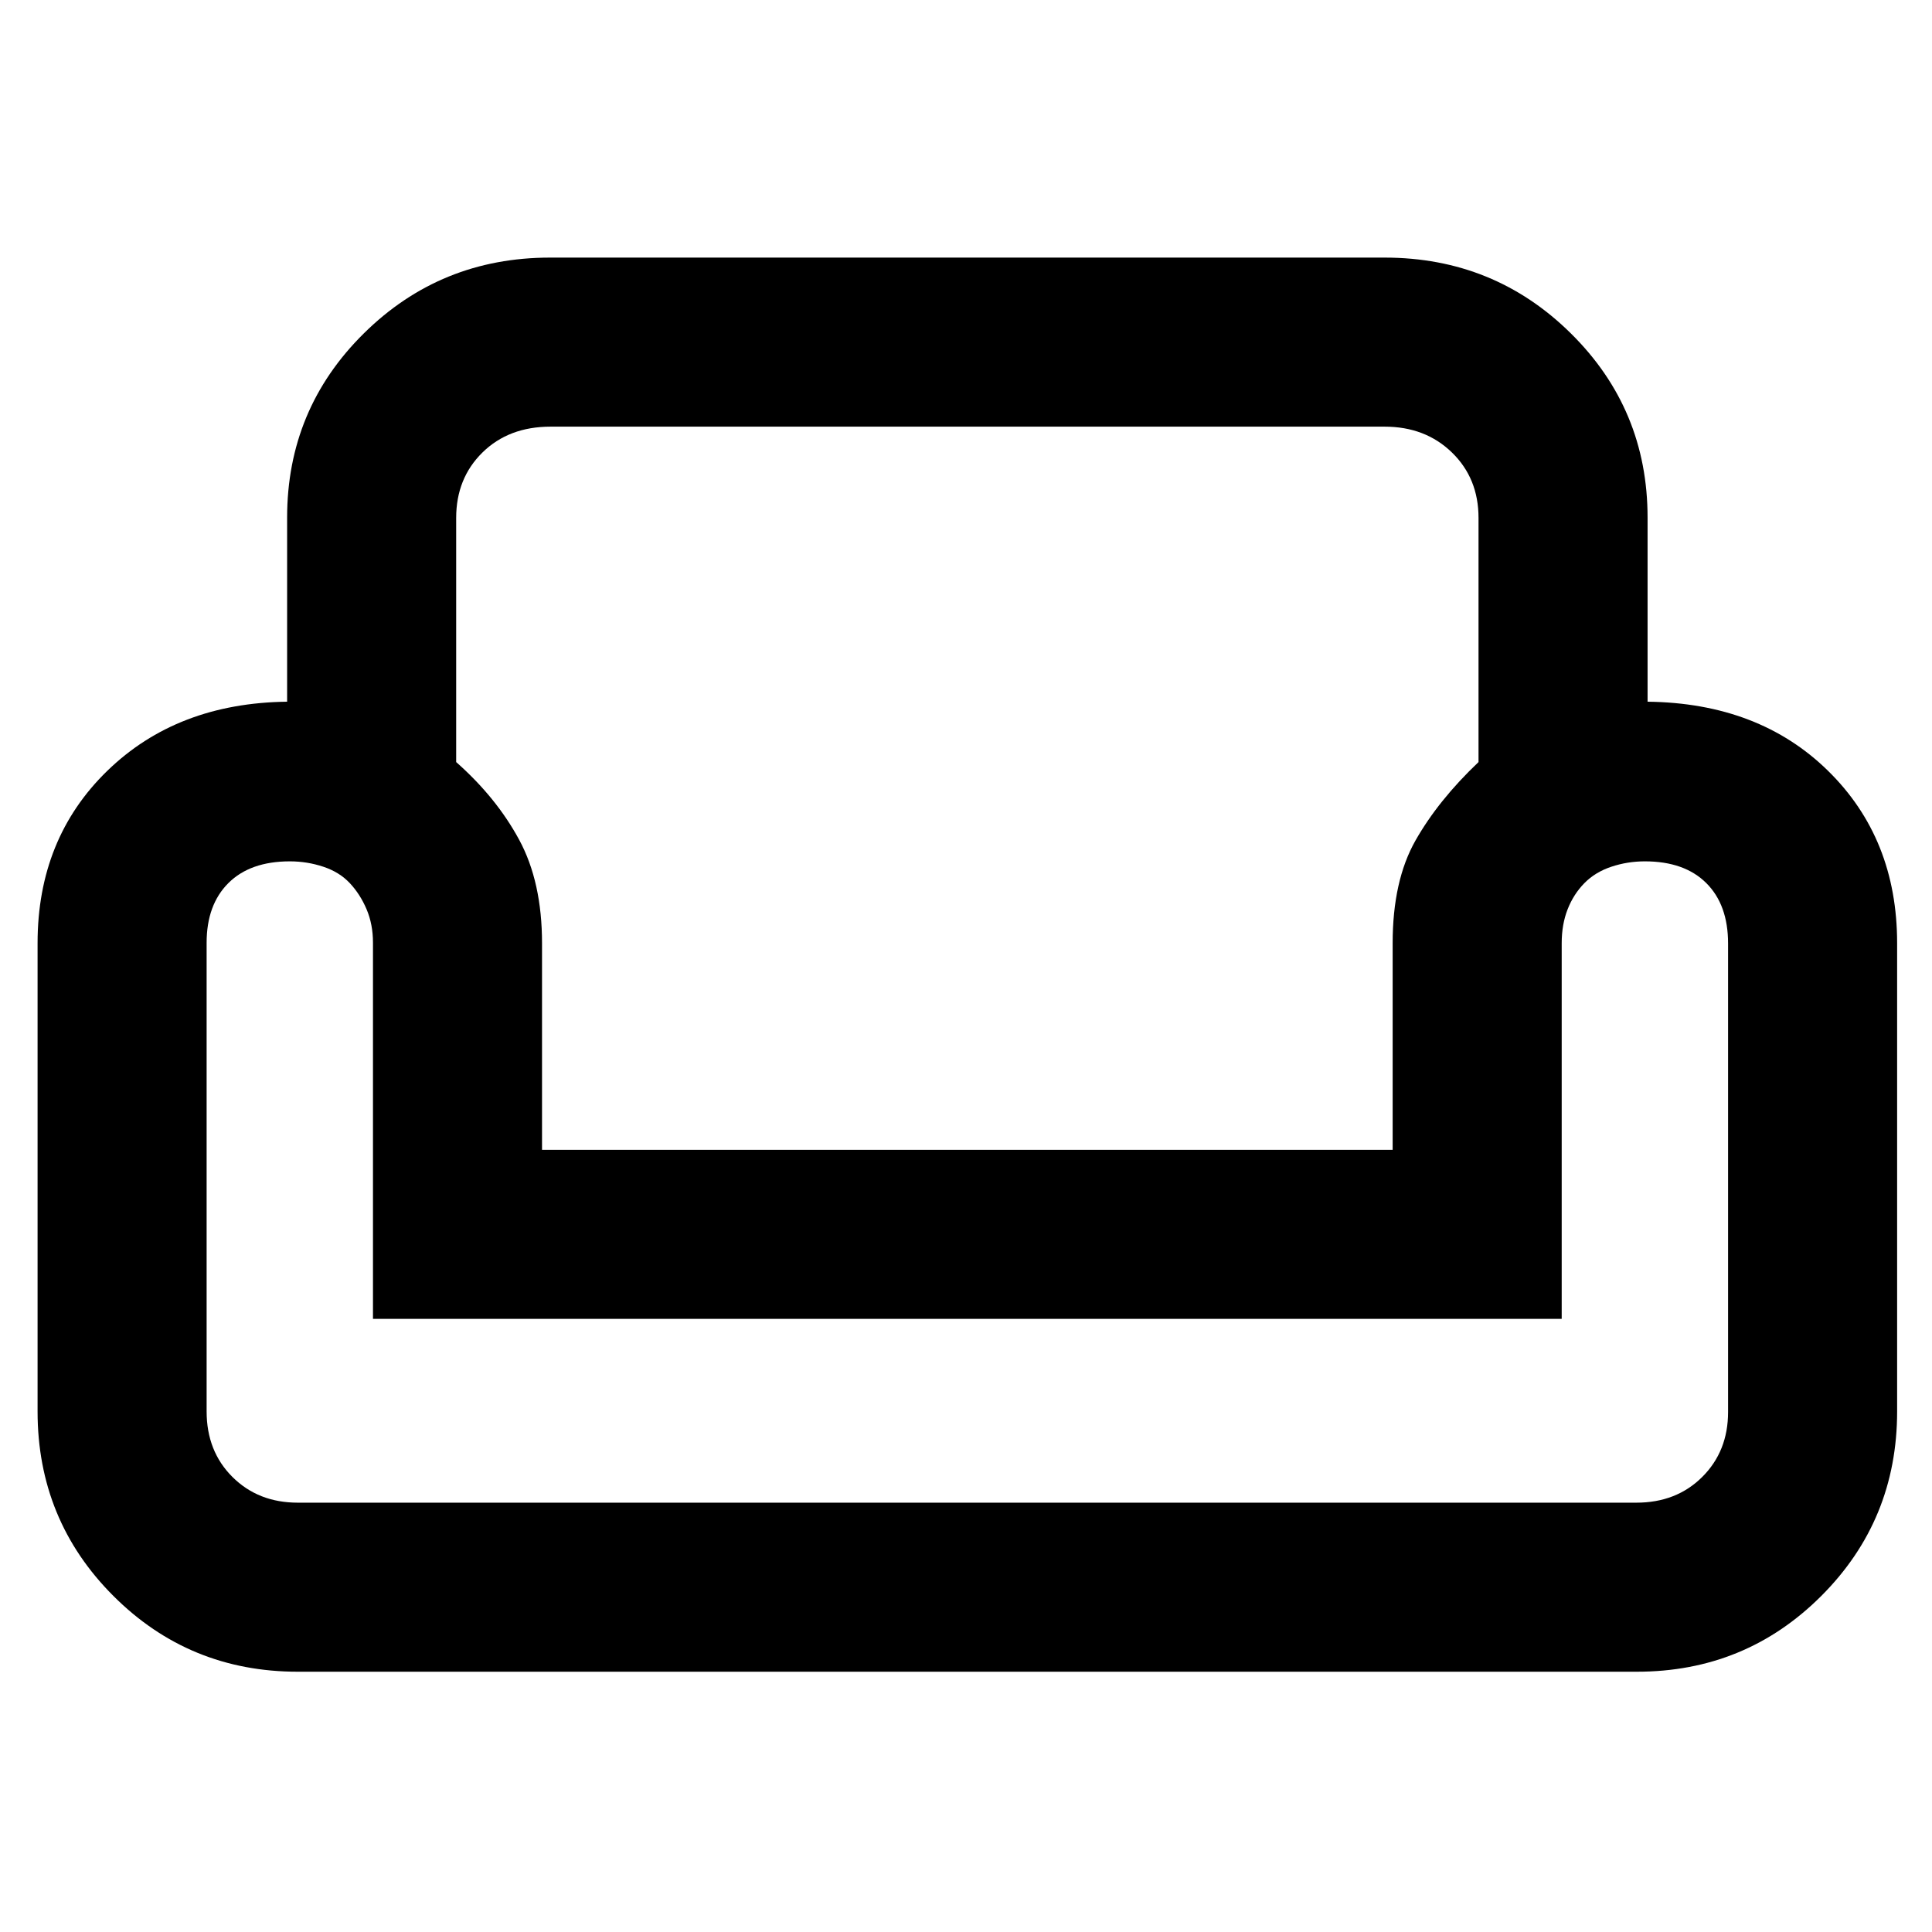 <svg xmlns="http://www.w3.org/2000/svg" height="40" viewBox="0 -960 960 960" width="40"><path d="M142.67-702.82q0-53.85 38.11-91.51Q218.89-832 273.33-832H688q54.44 0 92.56 37.67 38.11 37.66 38.11 91.51v91.49q55.33.66 89.66 34.33 34.34 33.67 34.34 85.67v232.66q0 54-37.67 91.67t-91.67 37.67H148q-54 0-91.67-37.67-37.66-37.67-37.66-91.67v-232.66q0-52 34.66-85.67 34.67-33.67 89.34-34.33v-91.49Zm84 .15v121.34q20 17.66 31.33 38.66 11.33 21 11.33 51.34v102.66H692v-102.66q0-31 11.33-51 11.34-20 31.34-39v-121.34q0-19.66-13.22-32.5Q708.23-748 688-748H273.58q-20.76 0-33.84 12.83-13.07 12.84-13.07 32.5Zm549.33 398H185.33v-186.92q0-9.08-3.17-16.58-3.18-7.5-8.34-13-5.15-5.5-13.17-8.16-8.03-2.67-16.63-2.67-19.69 0-30.52 10.78-10.83 10.78-10.83 29.7v232.84q0 19.79 12.83 32.57 12.83 12.78 32.5 12.78h665.09q19.91 0 32.74-12.78 12.84-12.78 12.84-32.26v-232.84q0-19.23-10.84-30.01Q837-532 817.31-532q-8.6 0-16.62 2.67-8.02 2.66-13.42 8.16-5.39 5.5-8.33 13-2.94 7.5-2.94 16.84v186.66Zm-295 0Zm0 91.34Zm0-175.34Z"/></svg>